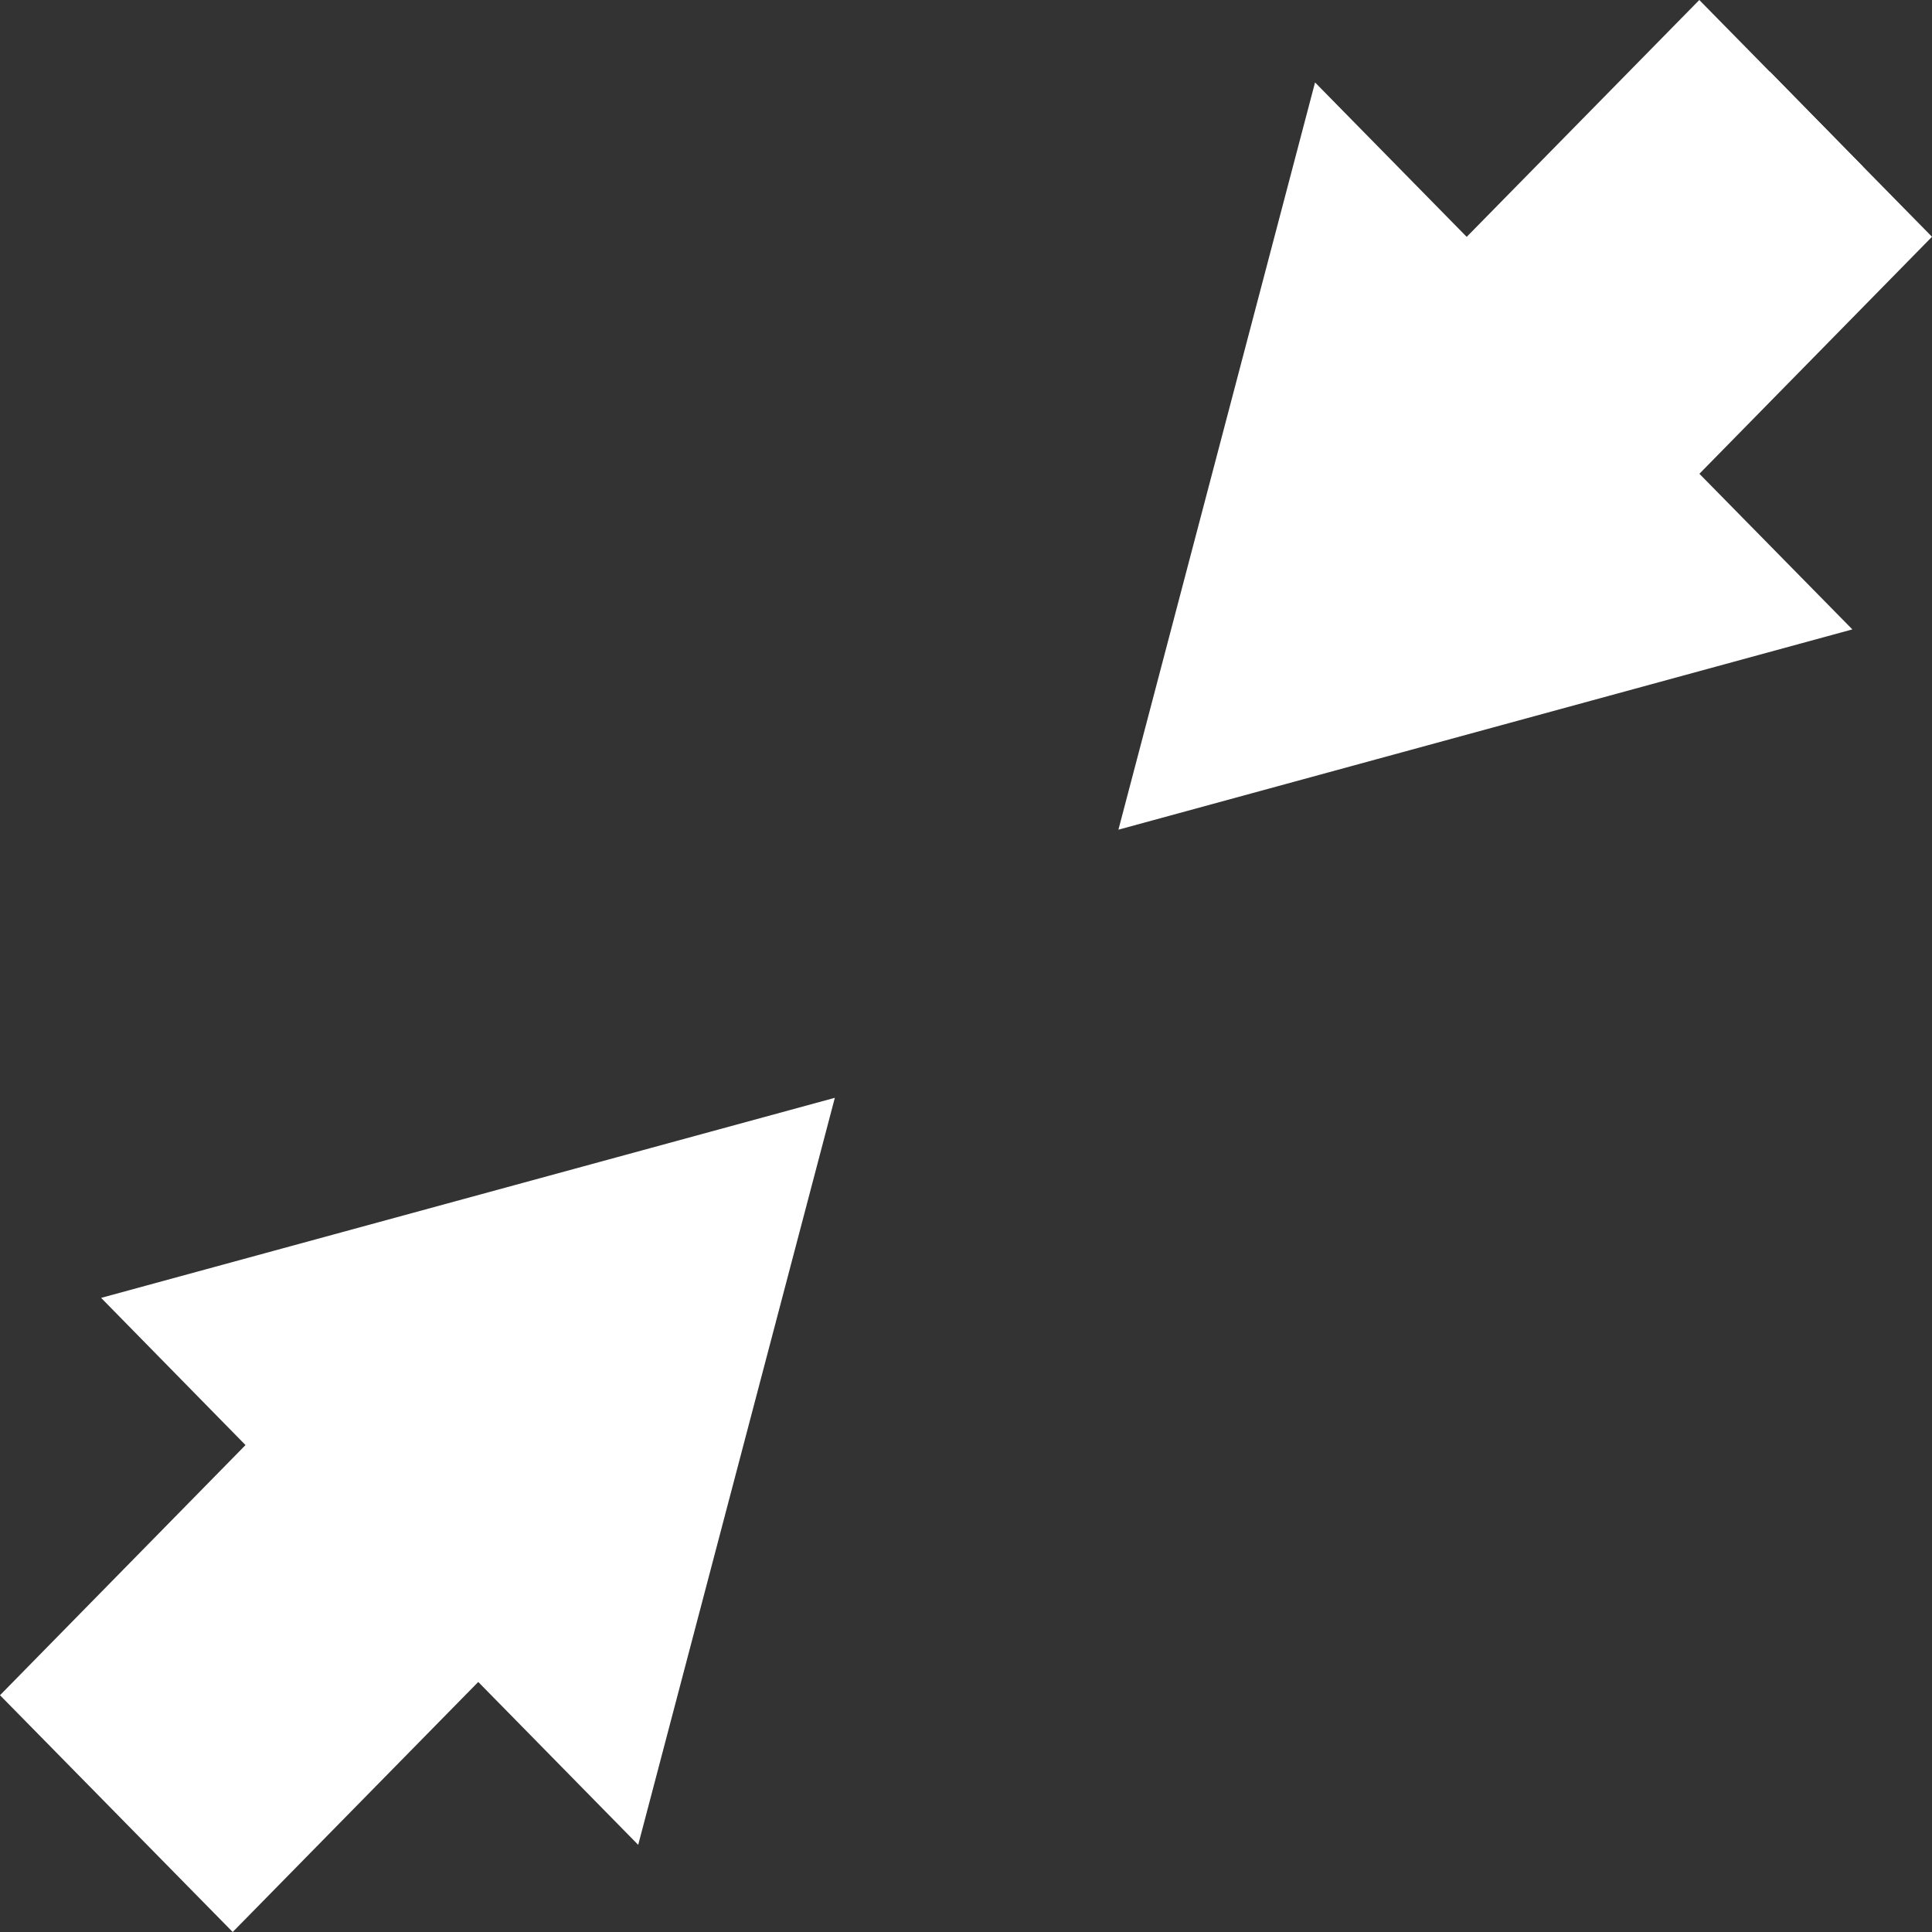 <svg width="9" height="9" viewBox="0 0 9 9" fill="none" xmlns="http://www.w3.org/2000/svg">
<rect x="0" y="0" width="9" height="9" fill="#333333" stroke="none"/>
<path fill-rule="evenodd" clip-rule="evenodd" d="M0.471 6.046L3.889 5.114L2.973 8.594L1.939 7.541L0.855 8.644L0.422 8.203L1.505 7.1L0.471 6.046Z" fill="white"/>
<path fill-rule="evenodd" clip-rule="evenodd" d="M8.629 2.932L5.21 3.865L6.126 0.384L7.161 1.438L8.245 0.334L8.678 0.776L7.594 1.879L8.629 2.932Z" fill="white"/>
<path fill-rule="evenodd" clip-rule="evenodd" d="M6.384 1.56L7.916 0L9 1.103L7.468 2.664L6.384 1.56Z" fill="white"/>
<path fill-rule="evenodd" clip-rule="evenodd" d="M2.616 7.44L1.084 9L0 7.897L1.532 6.336L2.616 7.44Z" fill="white"/>
</svg>
